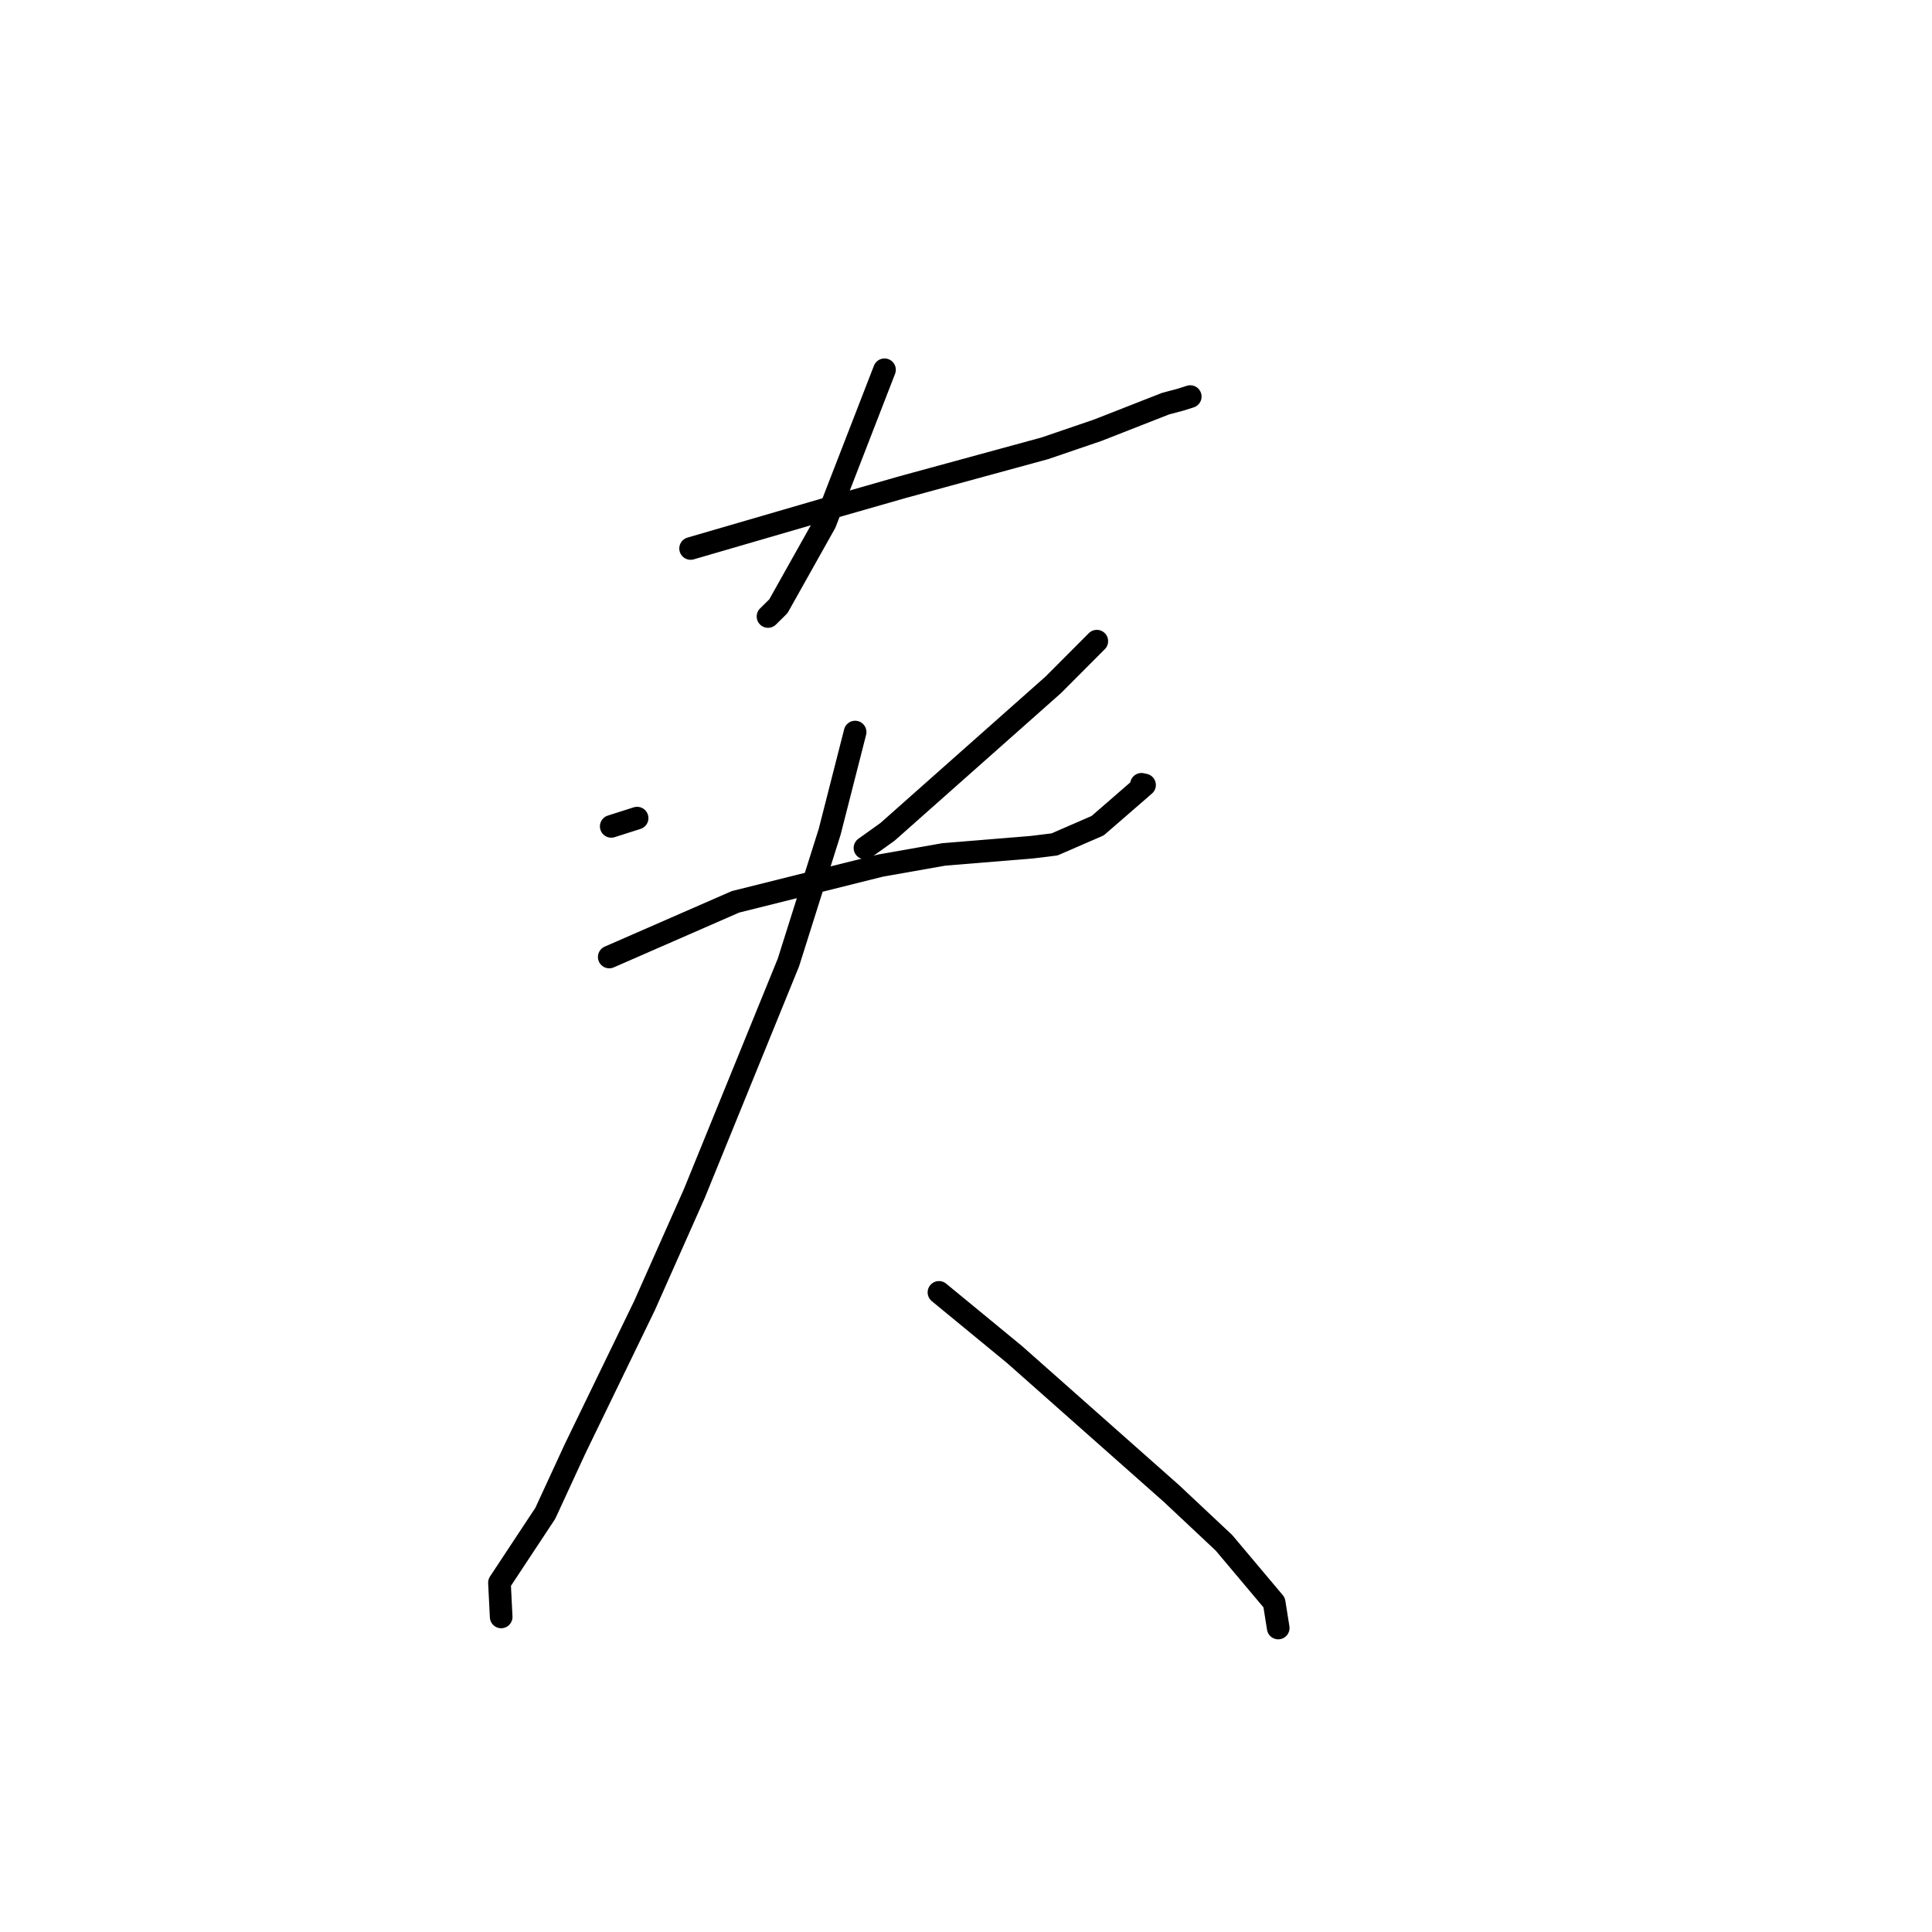 <?xml version="1.0" standalone="no"?>
    <svg width="256" height="256" xmlns="http://www.w3.org/2000/svg" version="1.1">
    <polyline stroke="black" stroke-width="3" stroke-linecap="round" fill="transparent" stroke-linejoin="round" points="117.201 48.997 109.326 69.299 103.141 80.328 101.765 81.689 " />
        <polyline stroke="black" stroke-width="3" stroke-linecap="round" fill="transparent" stroke-linejoin="round" points="91.509 72.675 109.293 67.498 119.624 64.539 138.439 59.405 145.469 57.004 154.447 53.485 156.416 52.962 157.692 52.558 157.716 52.55 " />
        <polyline stroke="black" stroke-width="3" stroke-linecap="round" fill="transparent" stroke-linejoin="round" points="80.992 109.498 83.604 108.666 84.42 108.406 " />
        <polyline stroke="black" stroke-width="3" stroke-linecap="round" fill="transparent" stroke-linejoin="round" points="145.333 84.959 139.567 90.741 117.597 110.226 114.612 112.36 " />
        <polyline stroke="black" stroke-width="3" stroke-linecap="round" fill="transparent" stroke-linejoin="round" points="80.729 126.807 97.454 119.498 116.703 114.688 125.082 113.211 136.768 112.254 139.728 111.89 145.45 109.404 151.659 104.015 151.249 103.926 " />
        <polyline stroke="black" stroke-width="3" stroke-linecap="round" fill="transparent" stroke-linejoin="round" points="113.309 97.002 109.938 110.209 104.47 127.533 91.997 158.162 85.401 173.002 76.204 191.966 72.256 200.519 66.181 209.717 66.388 213.838 66.408 214.25 " />
        <polyline stroke="black" stroke-width="3" stroke-linecap="round" fill="transparent" stroke-linejoin="round" points="124.417 171.247 134.434 179.485 155.238 197.911 162.181 204.43 168.833 212.338 169.331 215.471 169.37 215.719 " />
        </svg>